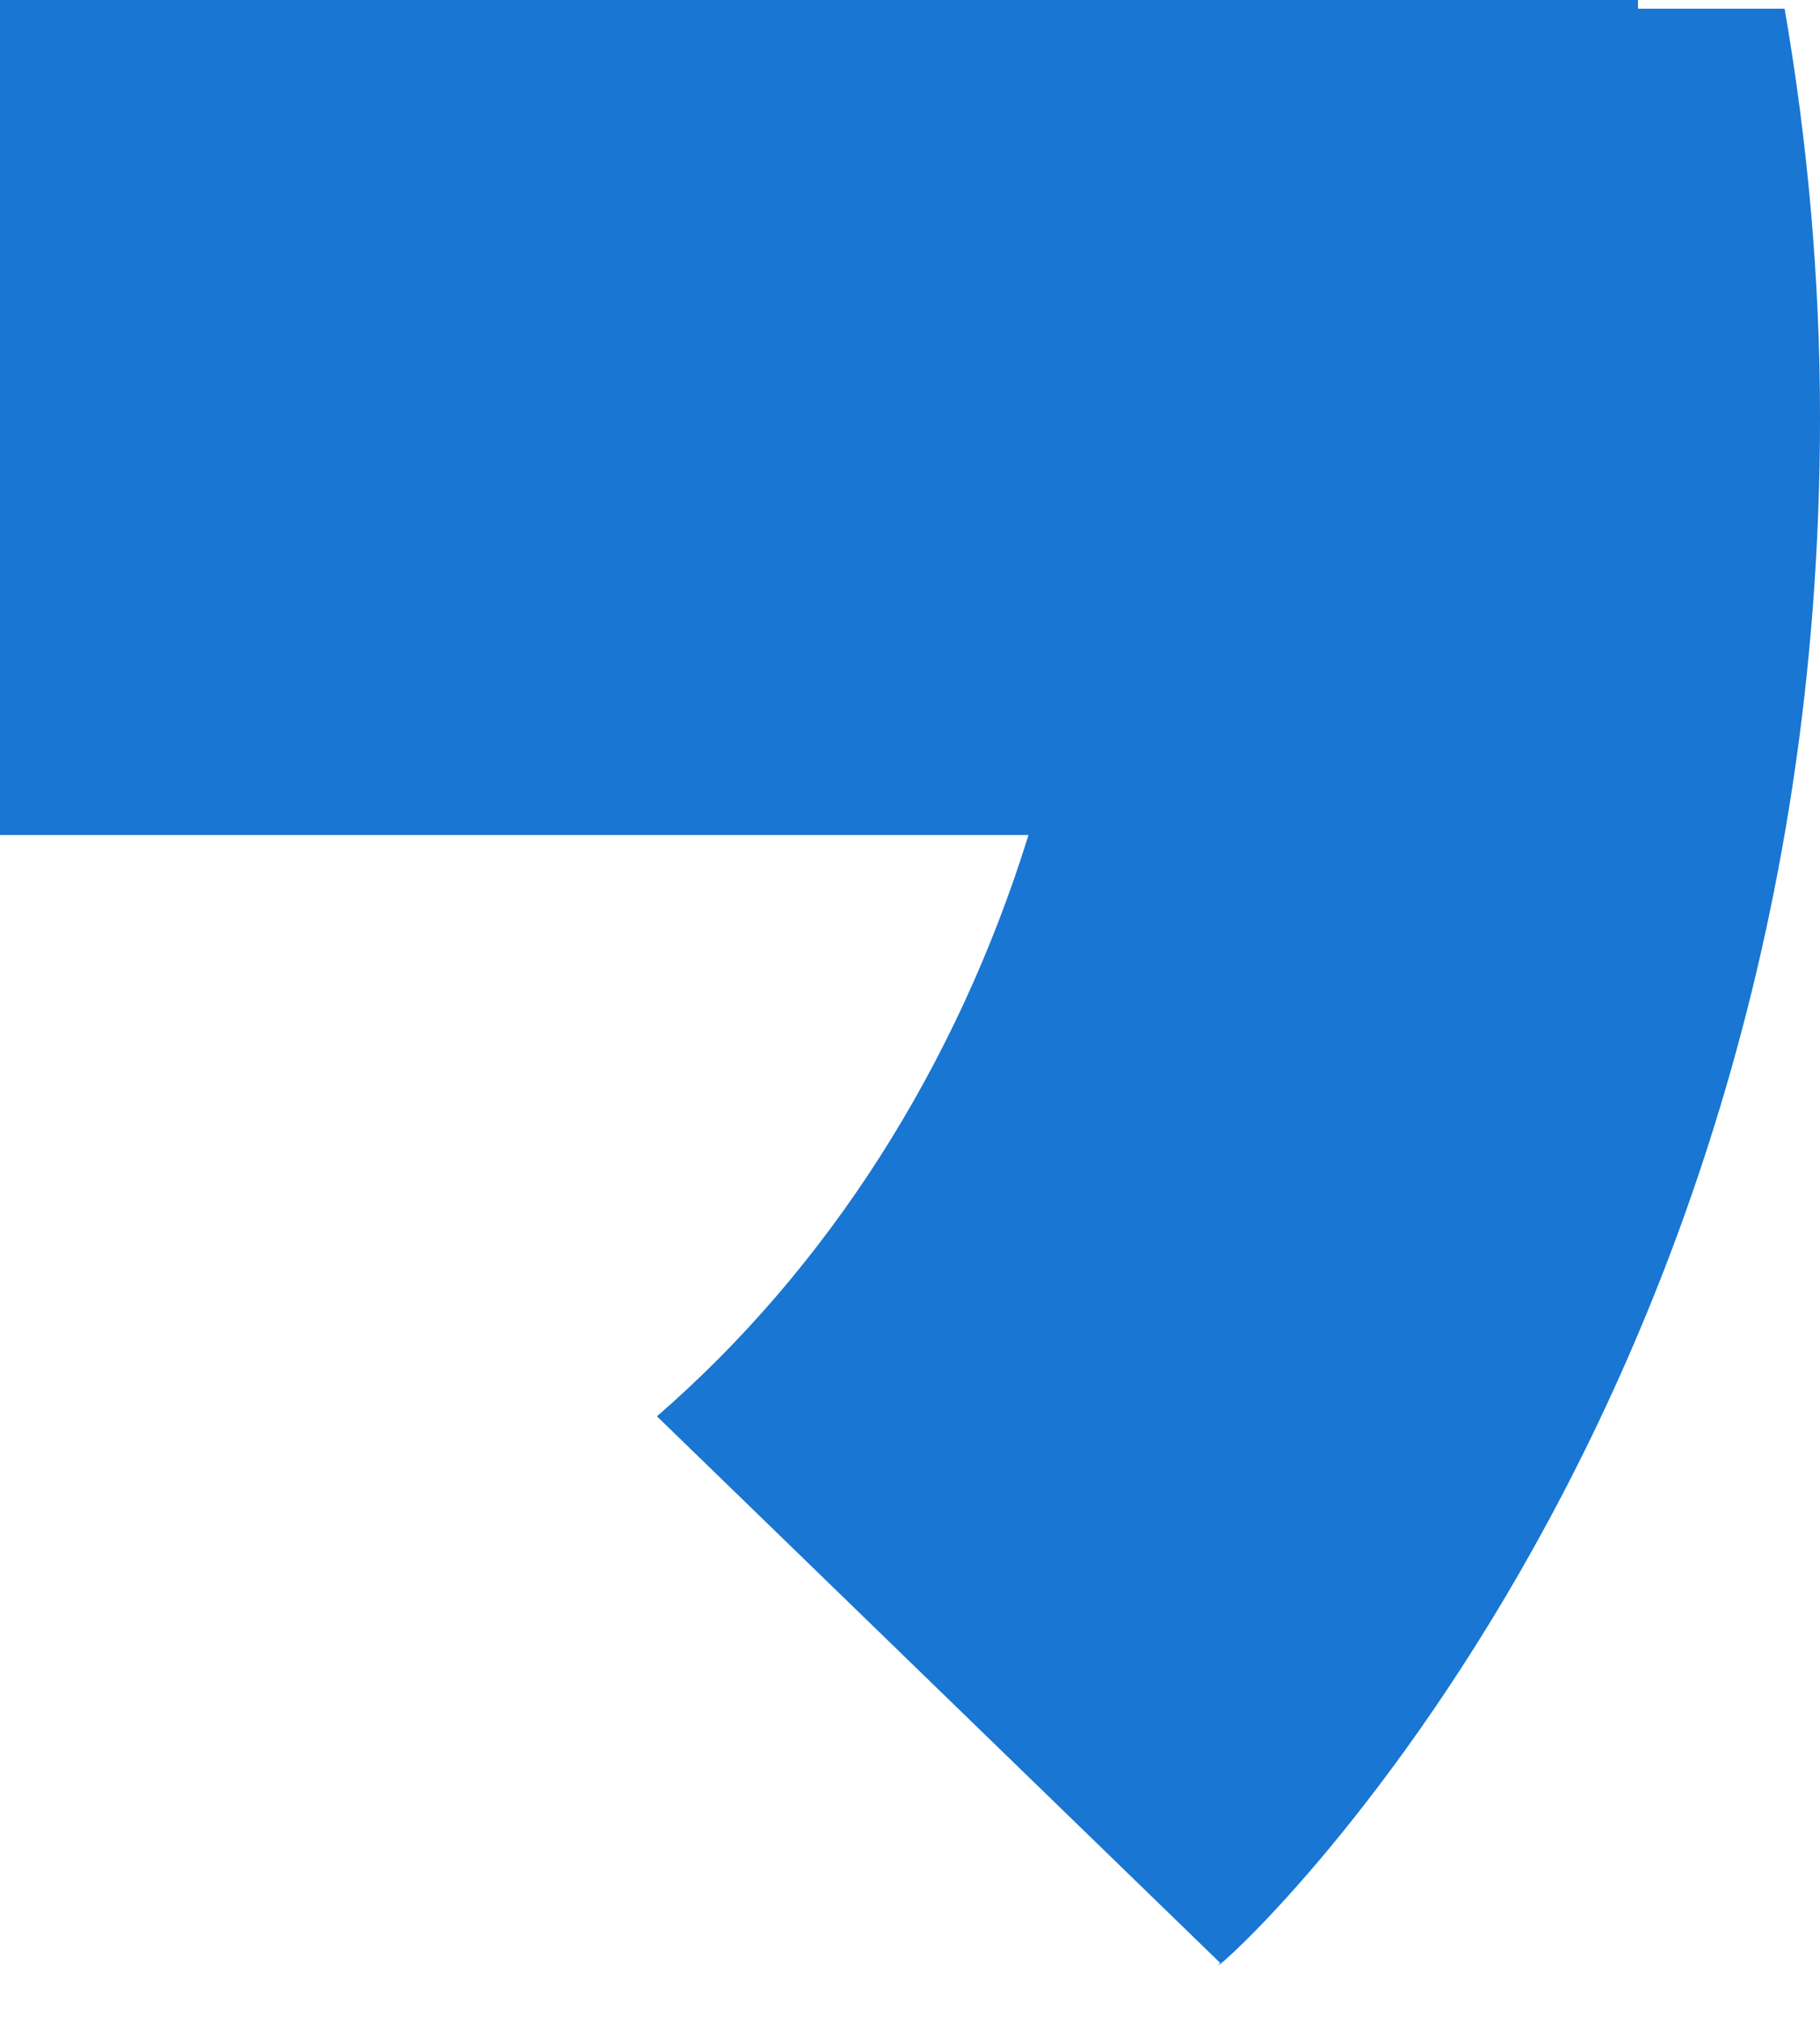 <svg width="9" height="10" viewBox="0 0 9 10" fill="none" xmlns="http://www.w3.org/2000/svg">
<path d="M8.825 0.043H8.1V0H0V4.128H5.086C4.731 5.272 4.092 6.271 3.247 7.003L3.249 7.002L6.034 9.704C5.837 9.91 9 7.224 9 2.064C9 1.372 8.938 0.697 8.825 0.043Z" fill="#1976D2"/>
</svg>
